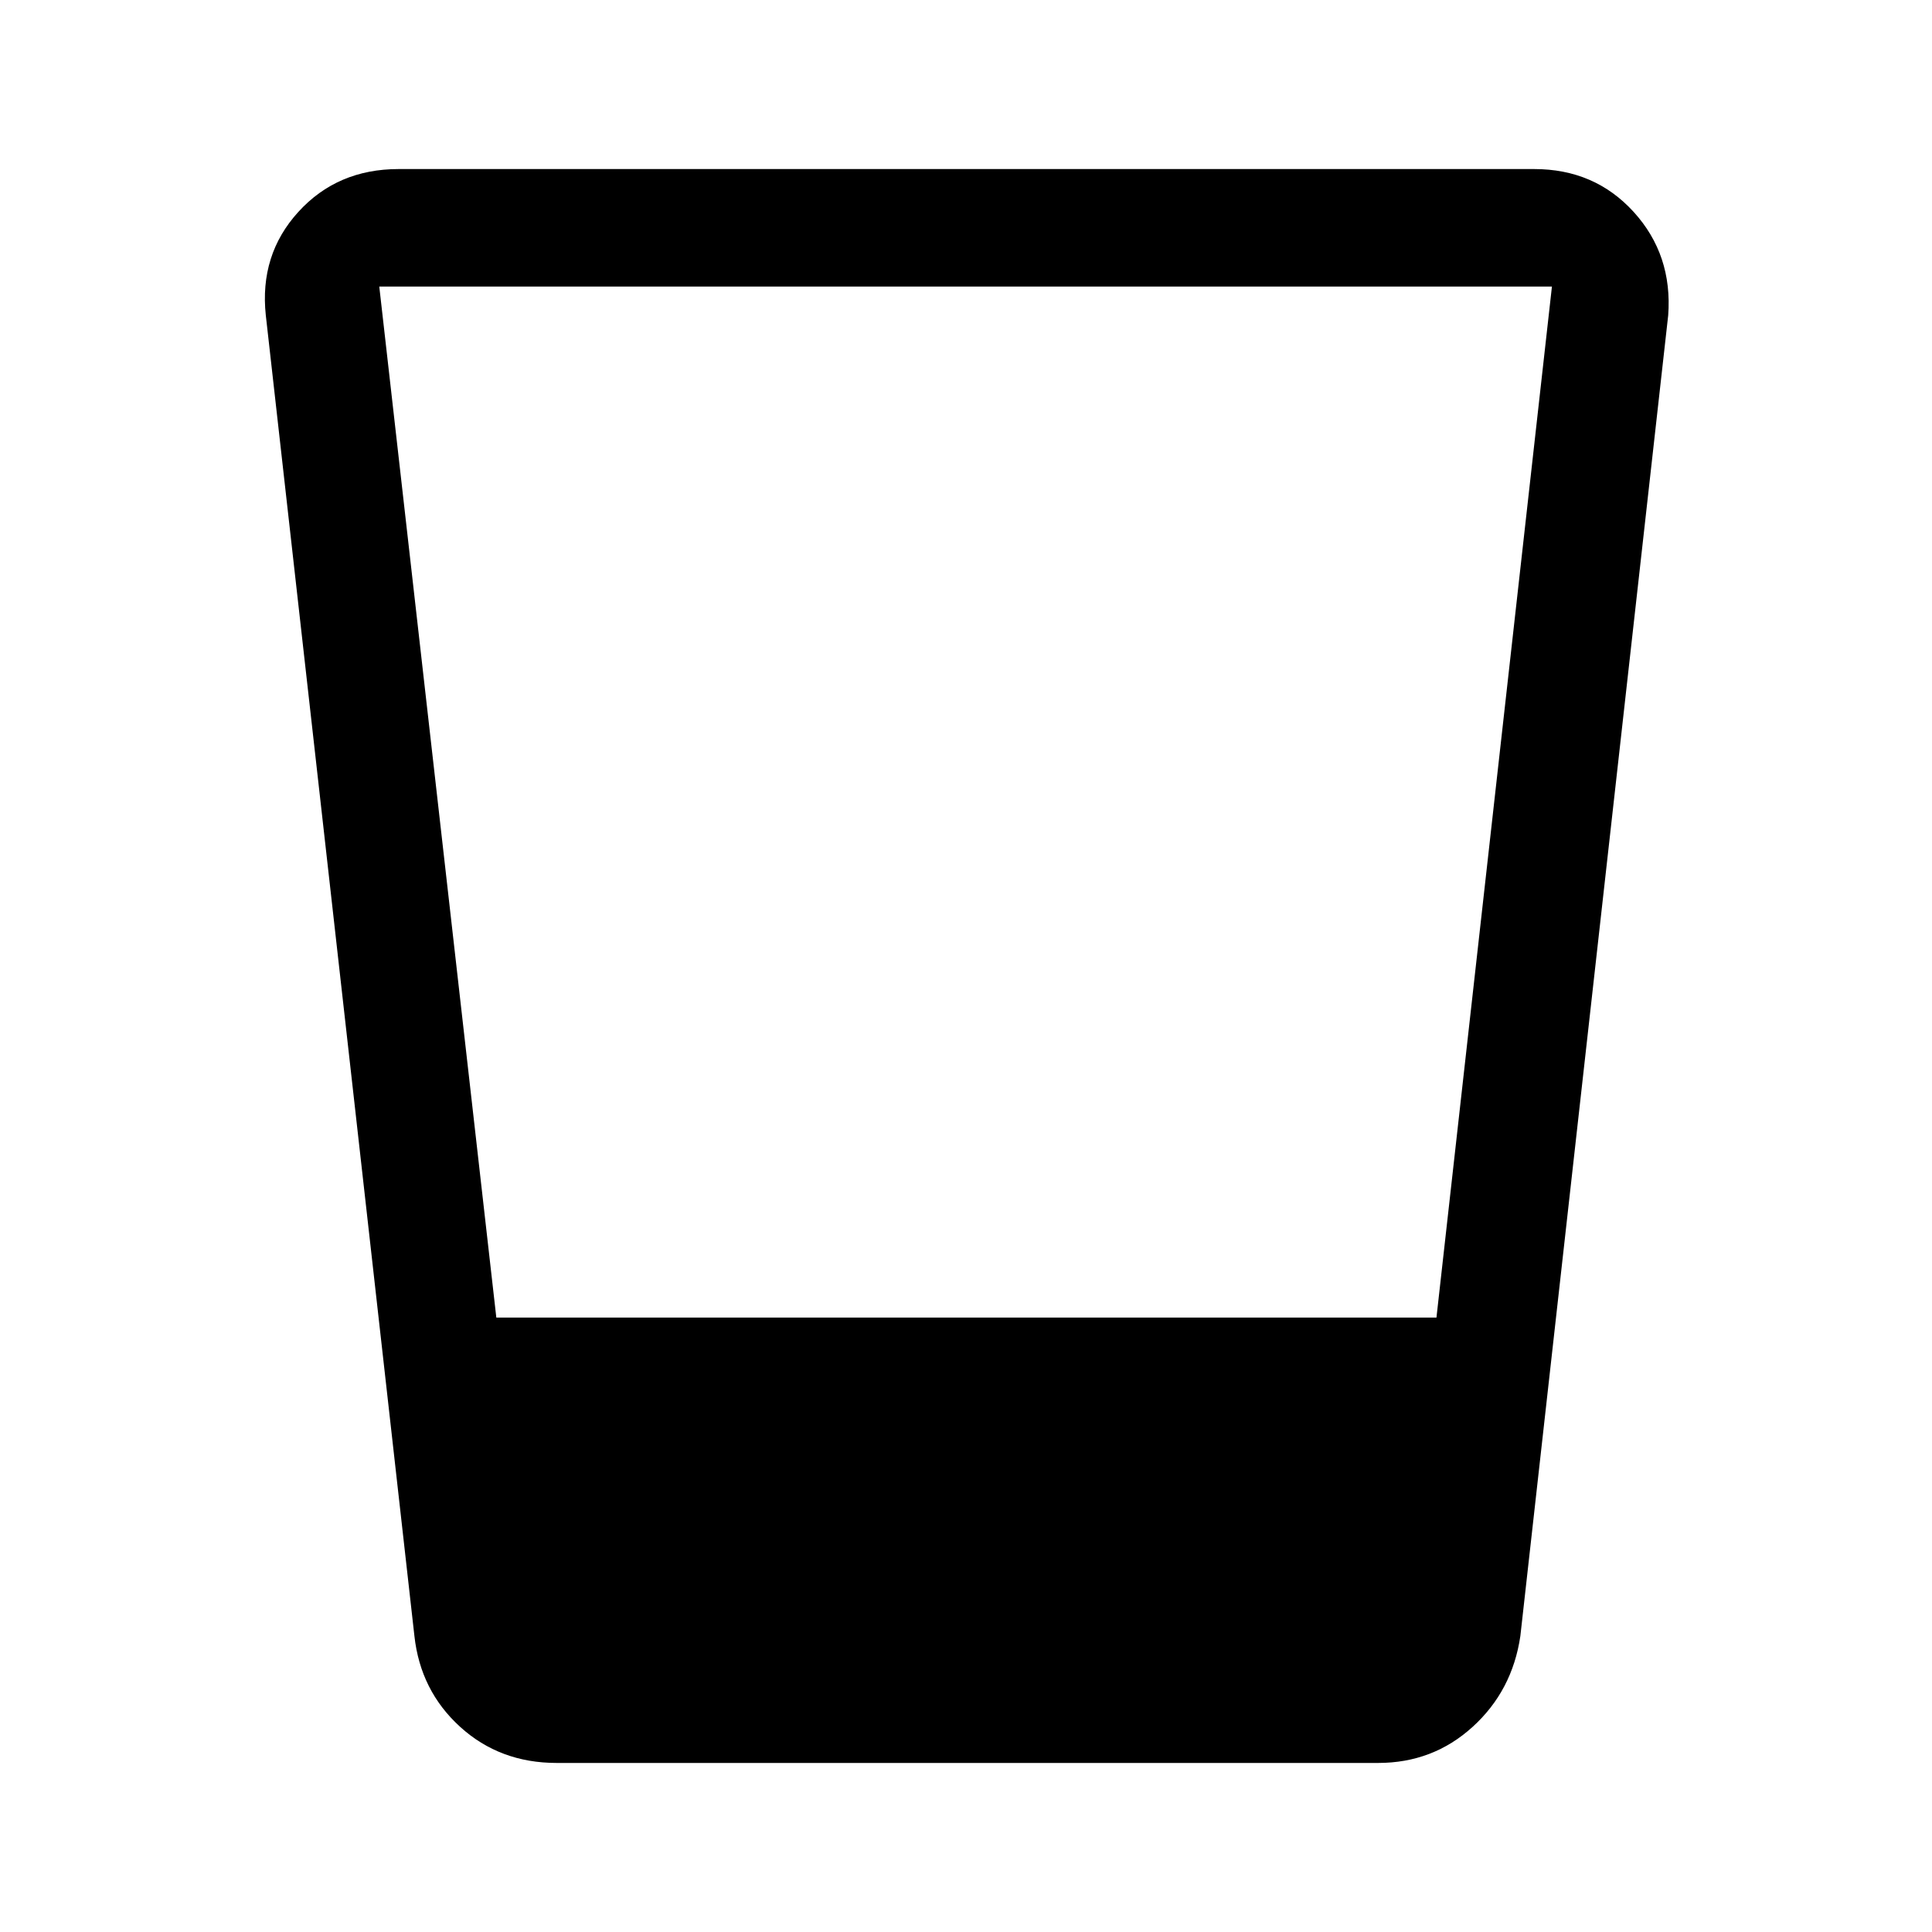<svg xmlns="http://www.w3.org/2000/svg" height="48" viewBox="0 -960 960 960" width="48"><path d="M276.62-84q-28.23 0-47.96-17.92-19.74-17.93-22.74-45.16l-73.84-656.23q-3.23-30.07 16.15-51.38Q167.62-876 198.08-876h564.23q30.07 0 49.46 21.31 19.38 21.31 17.15 51.38l-73.46 656.23q-4 27.23-23.73 45.16Q712-84 684.77-84H276.62Zm-30-221.31h467.15l57.38-512.3H188.46l58.16 512.3Z"/></svg>